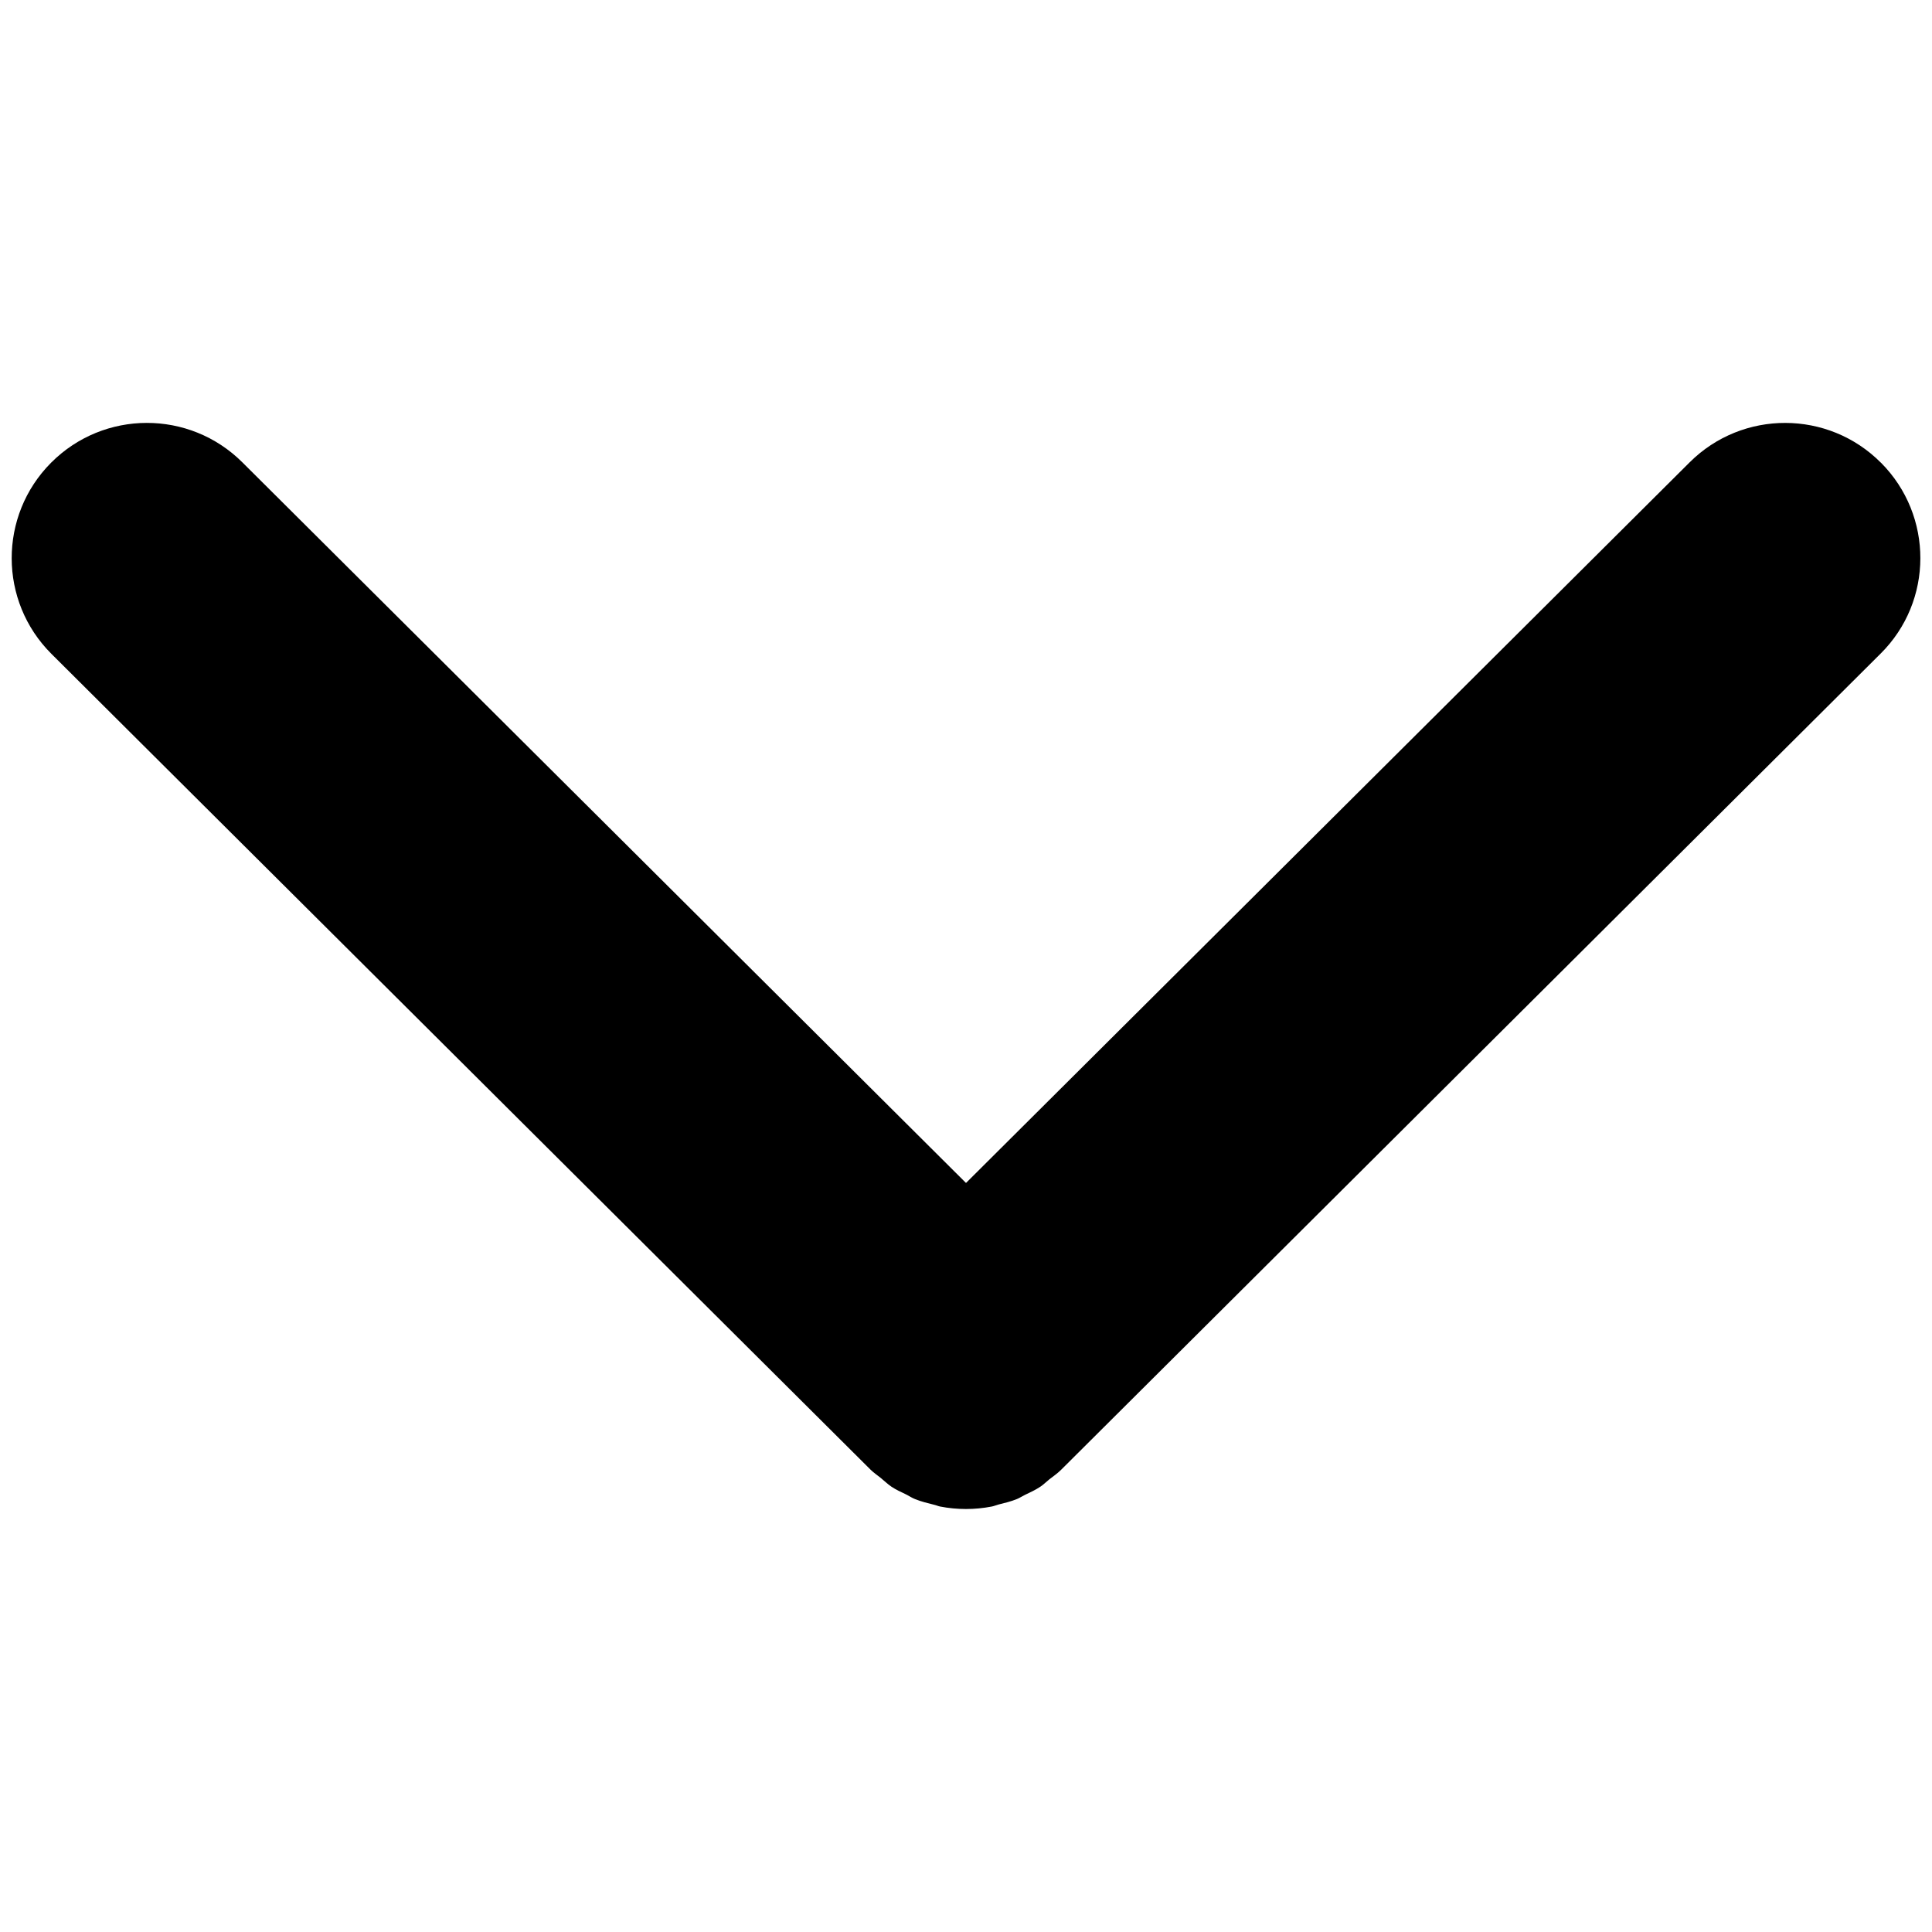 <?xml version='1.0' encoding='UTF-8'?><svg width='100pt' height='100pt' version='1.1' viewBox='0 0 100 100' xmlns='http://www.w3.org/2000/svg'><path d='m97.355 23.949c-2.727-2.738-7.16-2.746-9.898-0.02l-37.457 37.301-37.457-37.301c-2.738-2.727-7.168-2.719-9.898 0.02-2.727 2.738-2.719 7.172 0.02 9.898l42.371 42.199c0.004 0 0.004 0.004 0.004 0.004l0.004 0.004 0.016 0.016c0.16 0.16 0.348 0.281 0.52 0.422 0.191 0.156 0.371 0.332 0.57 0.465 0.234 0.156 0.492 0.27 0.742 0.391 0.16 0.078 0.309 0.184 0.473 0.246 0.32 0.129 0.656 0.211 0.988 0.293 0.105 0.023 0.203 0.07 0.305 0.09 0.441 0.086 0.891 0.129 1.34 0.129 0.449 0 0.895-0.043 1.34-0.129 0.121-0.023 0.23-0.074 0.352-0.105 0.316-0.078 0.637-0.156 0.945-0.281 0.145-0.059 0.281-0.152 0.422-0.219 0.27-0.129 0.543-0.254 0.793-0.422 0.16-0.105 0.297-0.246 0.453-0.371 0.215-0.168 0.441-0.32 0.637-0.52l42.395-42.223c2.742-2.715 2.75-7.148 0.023-9.887z'/></svg>
